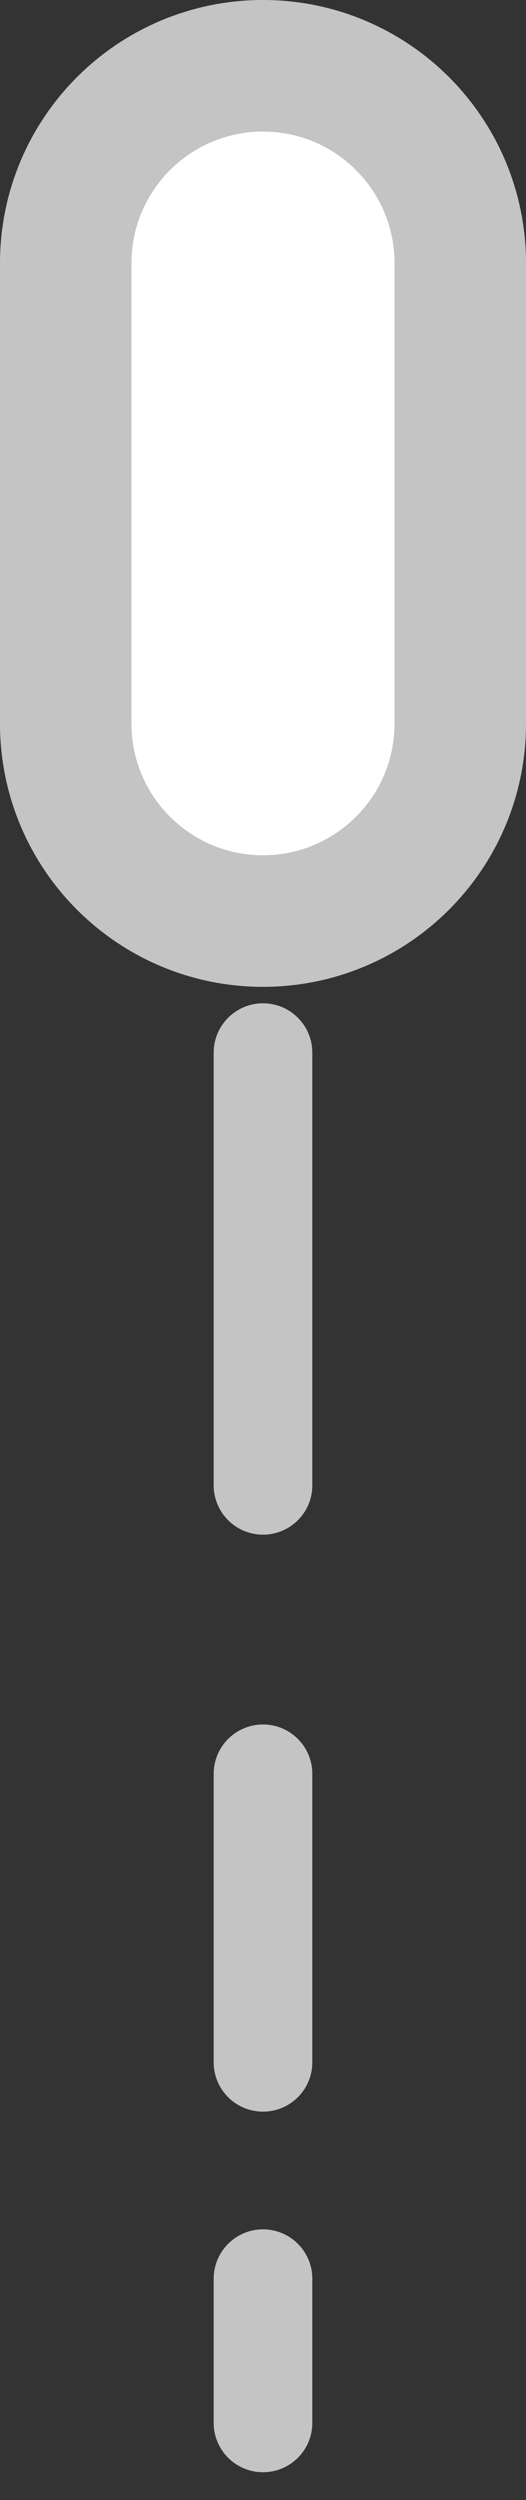 <svg width="8" height="38" viewBox="0 0 8 38" fill="none" xmlns="http://www.w3.org/2000/svg">
<rect x="0" y="0" width="8" height="38" fill="#333333" stroke="none"/>
<path d="M3.25 22.577C3.25 22.992 3.586 23.327 4 23.327C4.414 23.327 4.75 22.992 4.75 22.577L3.25 22.577ZM4.75 16C4.75 15.586 4.414 15.25 4 15.25C3.586 15.25 3.25 15.586 3.25 16L4.75 16ZM4.75 22.577L4.75 16L3.25 16L3.25 22.577L4.75 22.577Z" fill="#C4C4C4"/>
<path d="M3.25 31.347C3.25 31.762 3.586 32.097 4 32.097C4.414 32.097 4.75 31.762 4.75 31.347L3.25 31.347ZM4.75 26.962C4.75 26.548 4.414 26.212 4 26.212C3.586 26.212 3.25 26.548 3.25 26.962L4.75 26.962ZM4.75 31.347L4.75 26.962L3.25 26.962L3.25 31.347L4.75 31.347Z" fill="#C4C4C4"/>
<path d="M3.25 36.828C3.25 37.243 3.586 37.578 4 37.578C4.414 37.578 4.75 37.243 4.75 36.828L3.25 36.828ZM4.75 34.636C4.75 34.222 4.414 33.886 4 33.886C3.586 33.886 3.25 34.222 3.25 34.636L4.75 34.636ZM4.75 36.828L4.75 34.636L3.25 34.636L3.25 36.828L4.75 36.828Z" fill="#C4C4C4"/>
<path d="M7 11C7 12.657 5.657 14 4 14C2.343 14 1 12.657 1 11L1 4C1 2.343 2.343 1 4 1C5.657 1 7 2.343 7 4L7 11Z" fill="white" stroke="#C4C4C4" stroke-width="2"/>
</svg>
